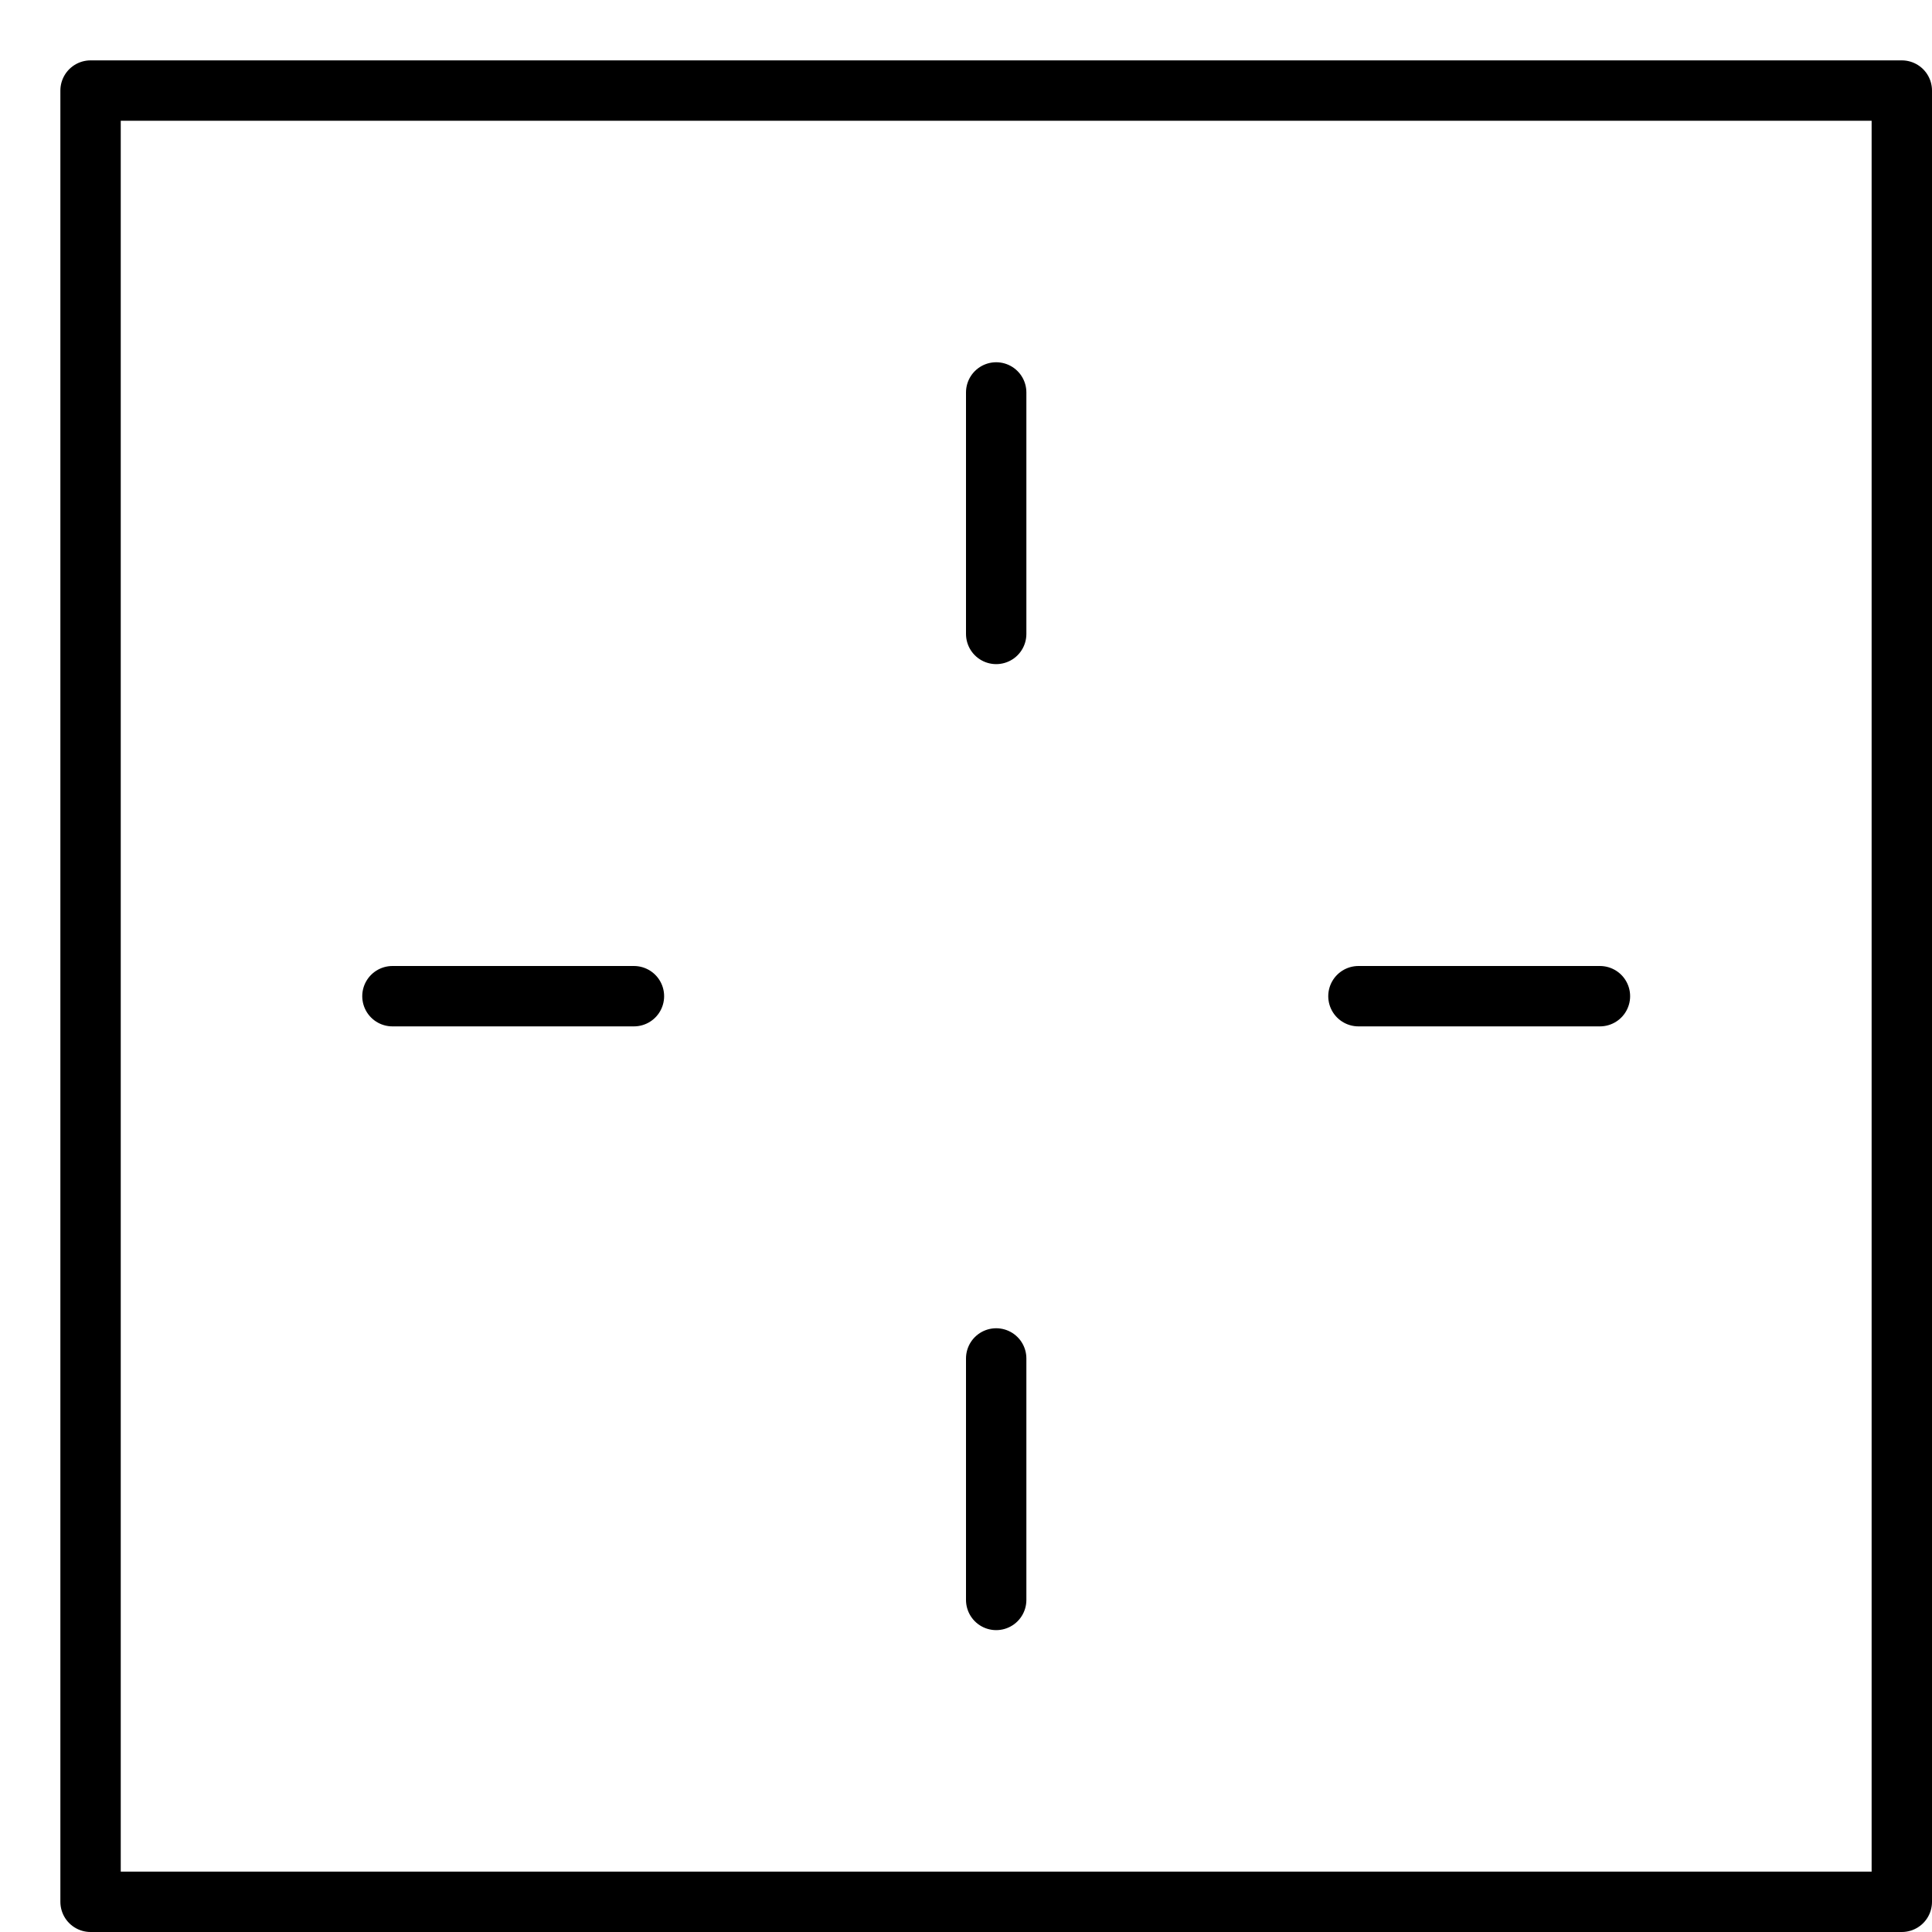 <svg xmlns="http://www.w3.org/2000/svg" viewBox="0 0 32 32"><title>border</title><g stroke-linecap="round" stroke-width="1" fill="none" stroke="#000000" stroke-linejoin="round" class="nc-icon-wrapper" transform="translate(0.5 0.5)"><rect x="1" y="1" width="30" height="30"></rect> <line x1="16" y1="6" x2="16" y2="10" stroke="#000000"></line> <line x1="26" y1="16" x2="22" y2="16" stroke="#000000"></line> <line x1="16" y1="26" x2="16" y2="22" stroke="#000000"></line> <line x1="6" y1="16" x2="10" y2="16" stroke="#000000"></line></g></svg>